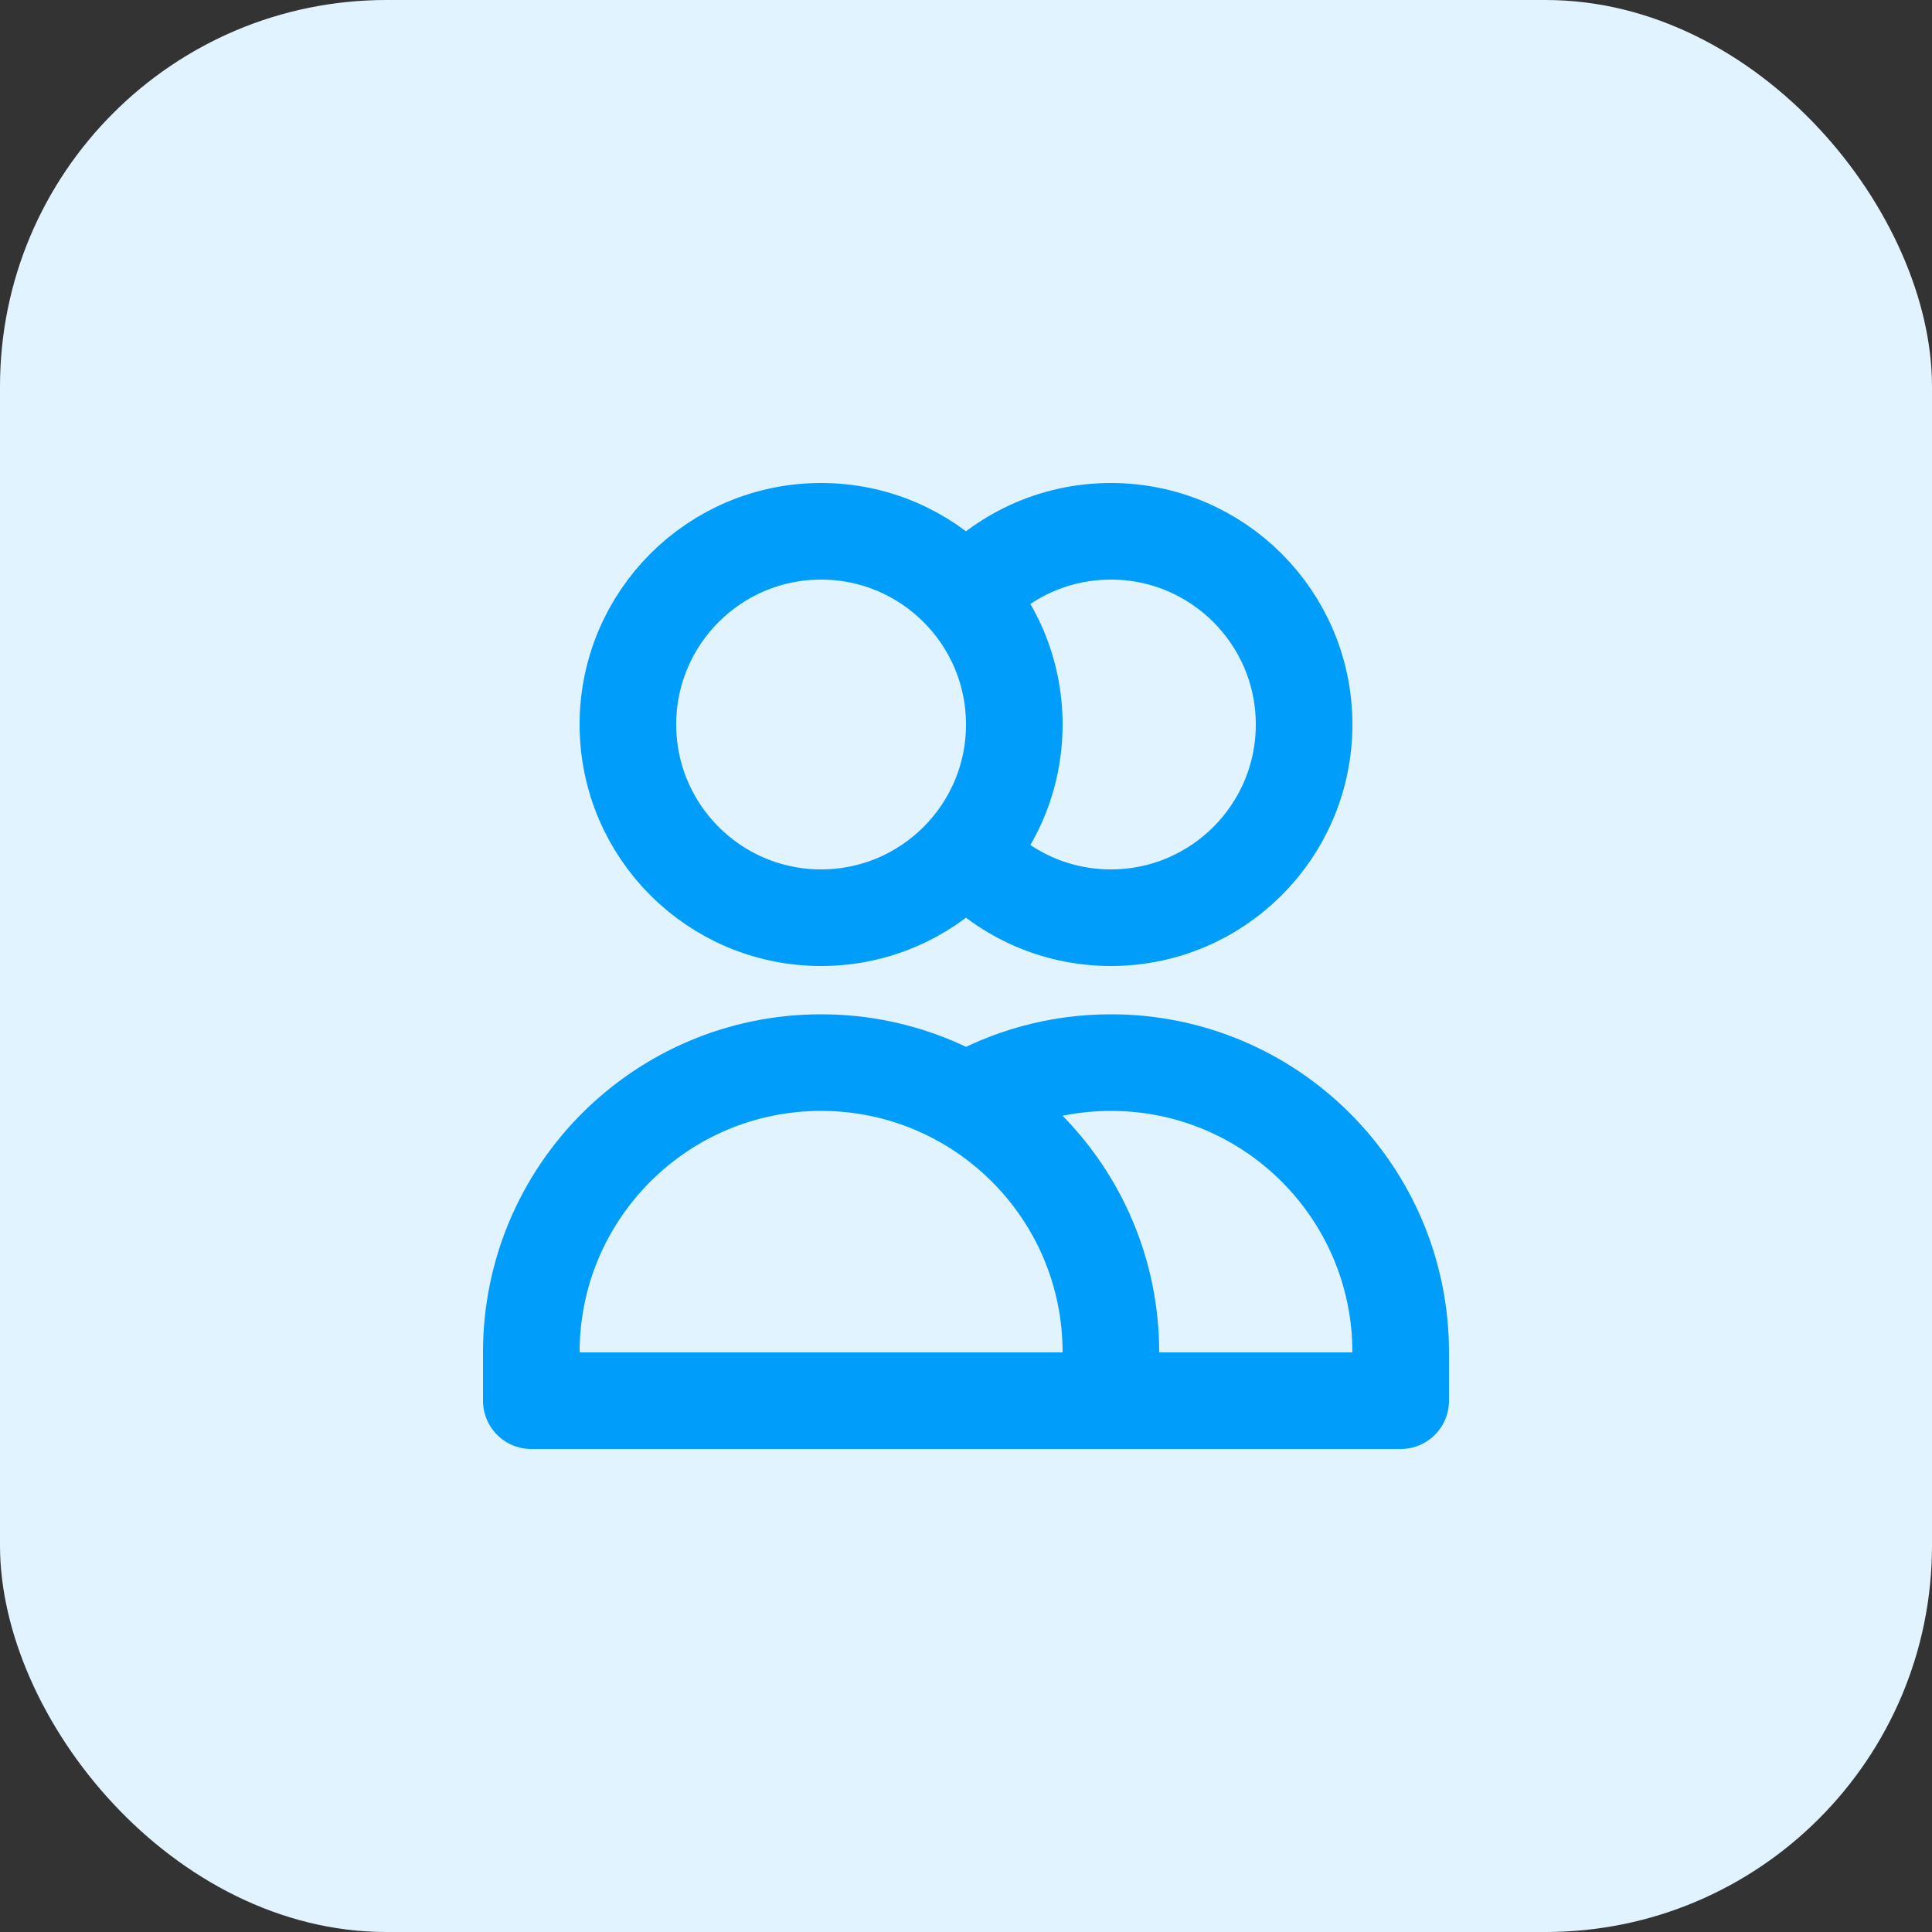 <svg width="40" height="40" viewBox="0 0 40 40" fill="none" xmlns="http://www.w3.org/2000/svg">
<rect x="0" y="0" width="40" height="40" fill="#333333" stroke="none"/>
<rect width="40" height="40" rx="8" fill="#E0F3FF"/>
<path d="M20 12.354C20.733 11.524 21.805 11 23 11C25.209 11 27 12.791 27 15C27 17.209 25.209 19 23 19C21.805 19 20.733 18.476 20 17.646M23 29H11V28C11 24.686 13.686 22 17 22C20.314 22 23 24.686 23 28V29ZM23 29H29V28C29 24.686 26.314 22 23 22C21.907 22 20.883 22.292 20 22.803M21 15C21 17.209 19.209 19 17 19C14.791 19 13 17.209 13 15C13 12.791 14.791 11 17 11C19.209 11 21 12.791 21 15Z" stroke="#009DFB" stroke-width="2" stroke-linecap="round" stroke-linejoin="round"/>
</svg>
